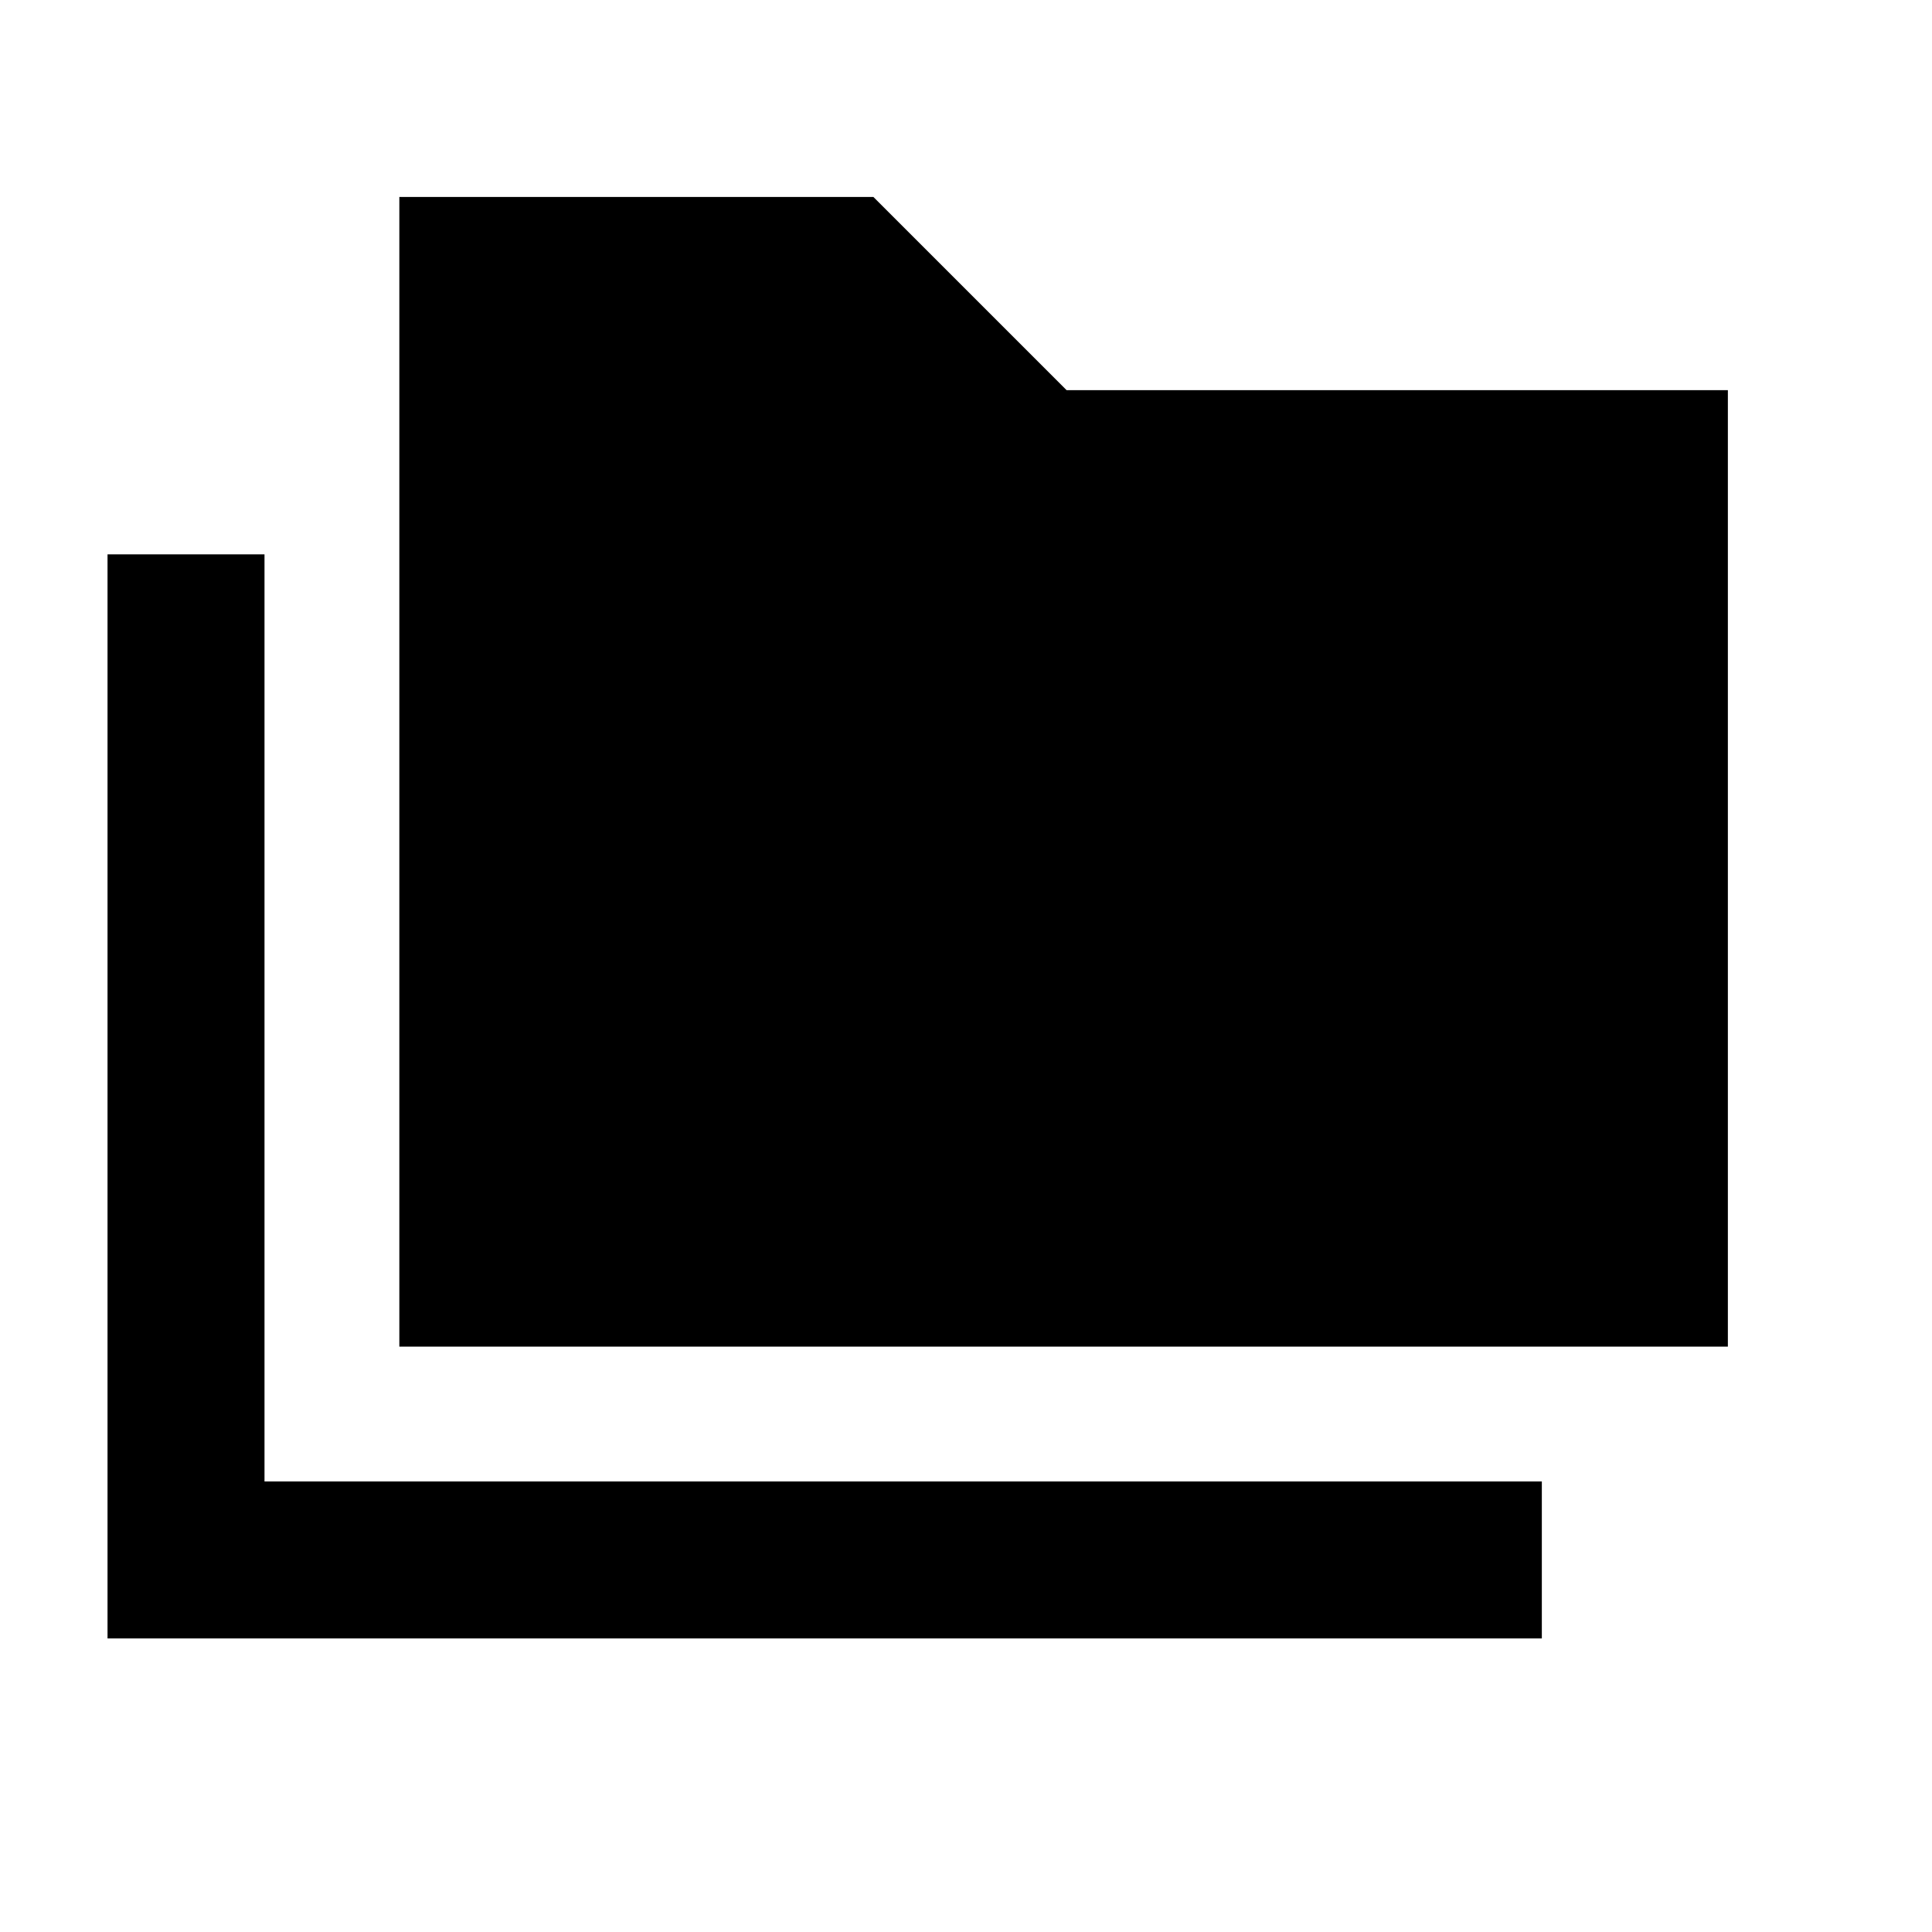<svg xmlns="http://www.w3.org/2000/svg" height="20" viewBox="0 -960 960 960" width="20"><path d="M53.43-145.87v-538.67h78v460.67h634.7v78H53.43Zm145-145v-571.26h235.55l96 96h328.59v475.26H198.43Z"/></svg>